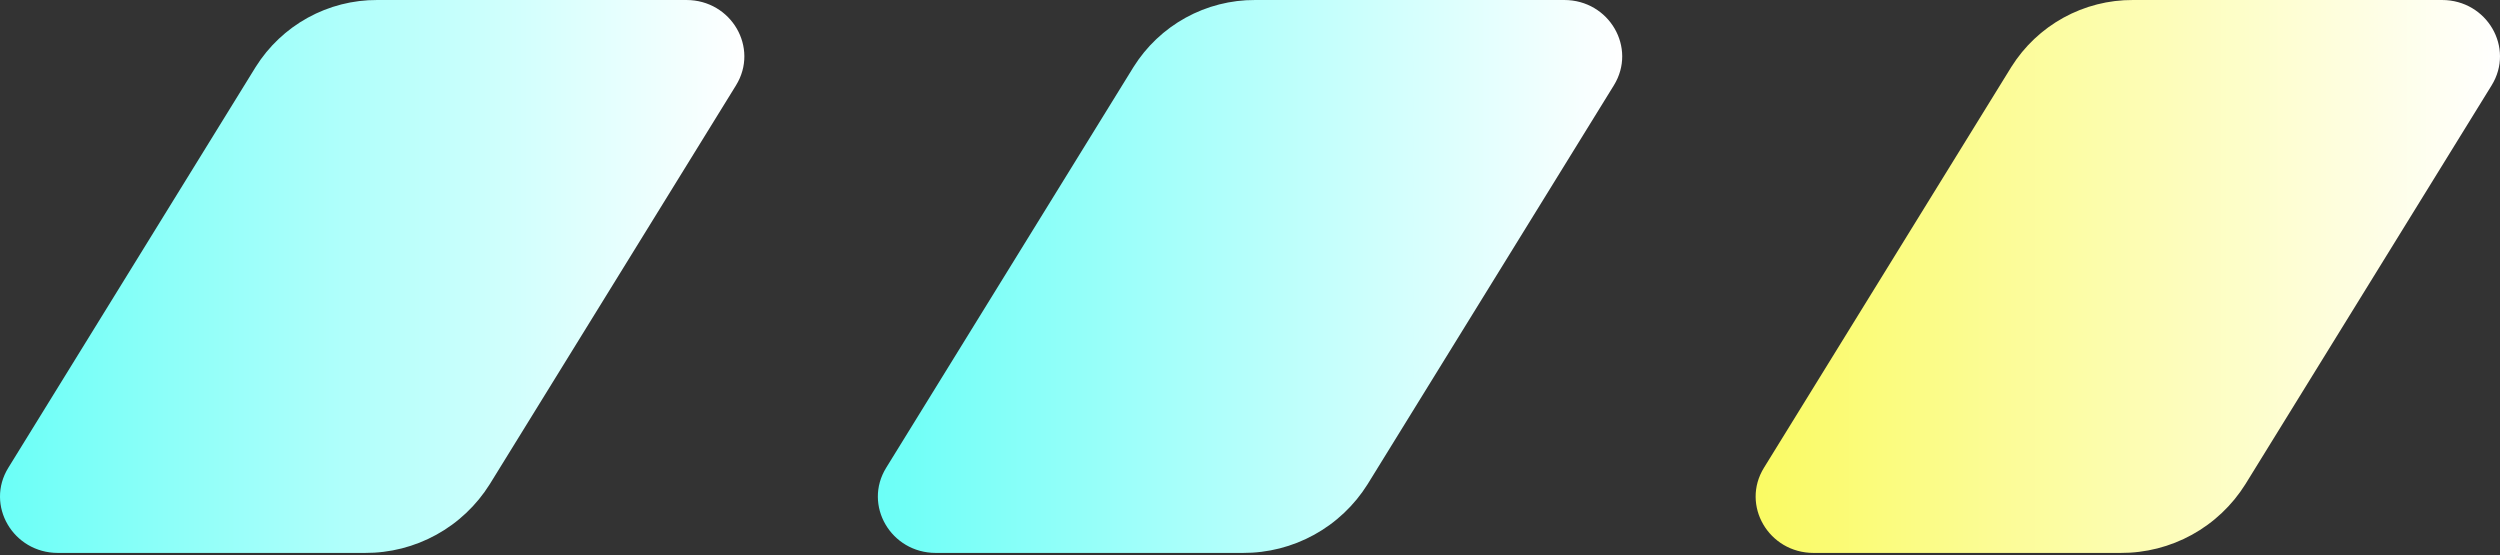 <svg width="1000" height="222" viewBox="0 0 1000 222" fill="none" xmlns="http://www.w3.org/2000/svg">
<rect x="0" y="0" width="1000" height="222" fill="#333333" stroke="none"/>
<g clip-path="url(#clip0_537_284)">
<path d="M23.183 221.169H146.001C155.967 221.216 165.78 218.718 174.51 213.911C183.241 209.105 190.6 202.149 195.89 193.703L294.405 34.135C303.672 19.116 292.56 0.001 274.561 0.001H150.92C141.201 -0.043 131.632 2.394 123.119 7.082C114.605 11.77 107.429 18.554 102.269 26.79L3.339 187.086C-5.928 202.053 5.193 221.169 23.183 221.169Z" fill="url(#paint0_linear_537_284)"/>
</g>
<g clip-path="url(#clip1_537_284)">
<path d="M374.325 221.169H497.143C507.109 221.216 516.922 218.718 525.653 213.911C534.383 209.105 541.742 202.149 547.033 193.703L645.547 34.135C654.815 19.116 643.702 0.001 625.704 0.001H502.063C492.344 -0.043 482.775 2.394 474.261 7.082C465.748 11.77 458.571 18.554 453.412 26.79L354.482 187.086C345.214 202.053 356.335 221.169 374.325 221.169Z" fill="url(#paint1_linear_537_284)"/>
</g>
<g clip-path="url(#clip2_537_284)">
<path d="M725.438 221.169H848.257C858.223 221.216 868.036 218.718 876.766 213.911C885.497 209.105 892.856 202.149 898.146 193.703L996.66 34.135C1005.93 19.116 994.816 0.001 976.817 0.001H853.176C843.457 -0.043 833.888 2.394 825.375 7.082C816.861 11.77 809.685 18.554 804.525 26.79L705.595 187.086C696.328 202.053 707.449 221.169 725.438 221.169Z" fill="url(#paint2_linear_537_284)"/>
</g>
<defs>
<linearGradient id="paint0_linear_537_284" x1="-0.004" y1="110.589" x2="297.739" y2="110.589" gradientUnits="userSpaceOnUse">
<stop stop-color="#6BFFF7"/>
<stop offset="1" stop-color="white"/>
</linearGradient>
<linearGradient id="paint1_linear_537_284" x1="351.139" y1="110.589" x2="648.882" y2="110.589" gradientUnits="userSpaceOnUse">
<stop stop-color="#6BFFF7"/>
<stop offset="1" stop-color="white"/>
</linearGradient>
<linearGradient id="paint2_linear_537_284" x1="702.252" y1="110.589" x2="999.995" y2="110.589" gradientUnits="userSpaceOnUse">
<stop stop-color="#FAFB63"/>
<stop offset="1" stop-color="white"/>
</linearGradient>
<clipPath id="clip0_537_284">
<rect width="297.743" height="221.168" fill="white"/>
</clipPath>
<clipPath id="clip1_537_284">
<rect width="297.743" height="221.168" fill="white" transform="translate(351.129)"/>
</clipPath>
<clipPath id="clip2_537_284">
<rect width="297.743" height="221.168" fill="white" transform="translate(702.258)"/>
</clipPath>
</defs>
</svg>
